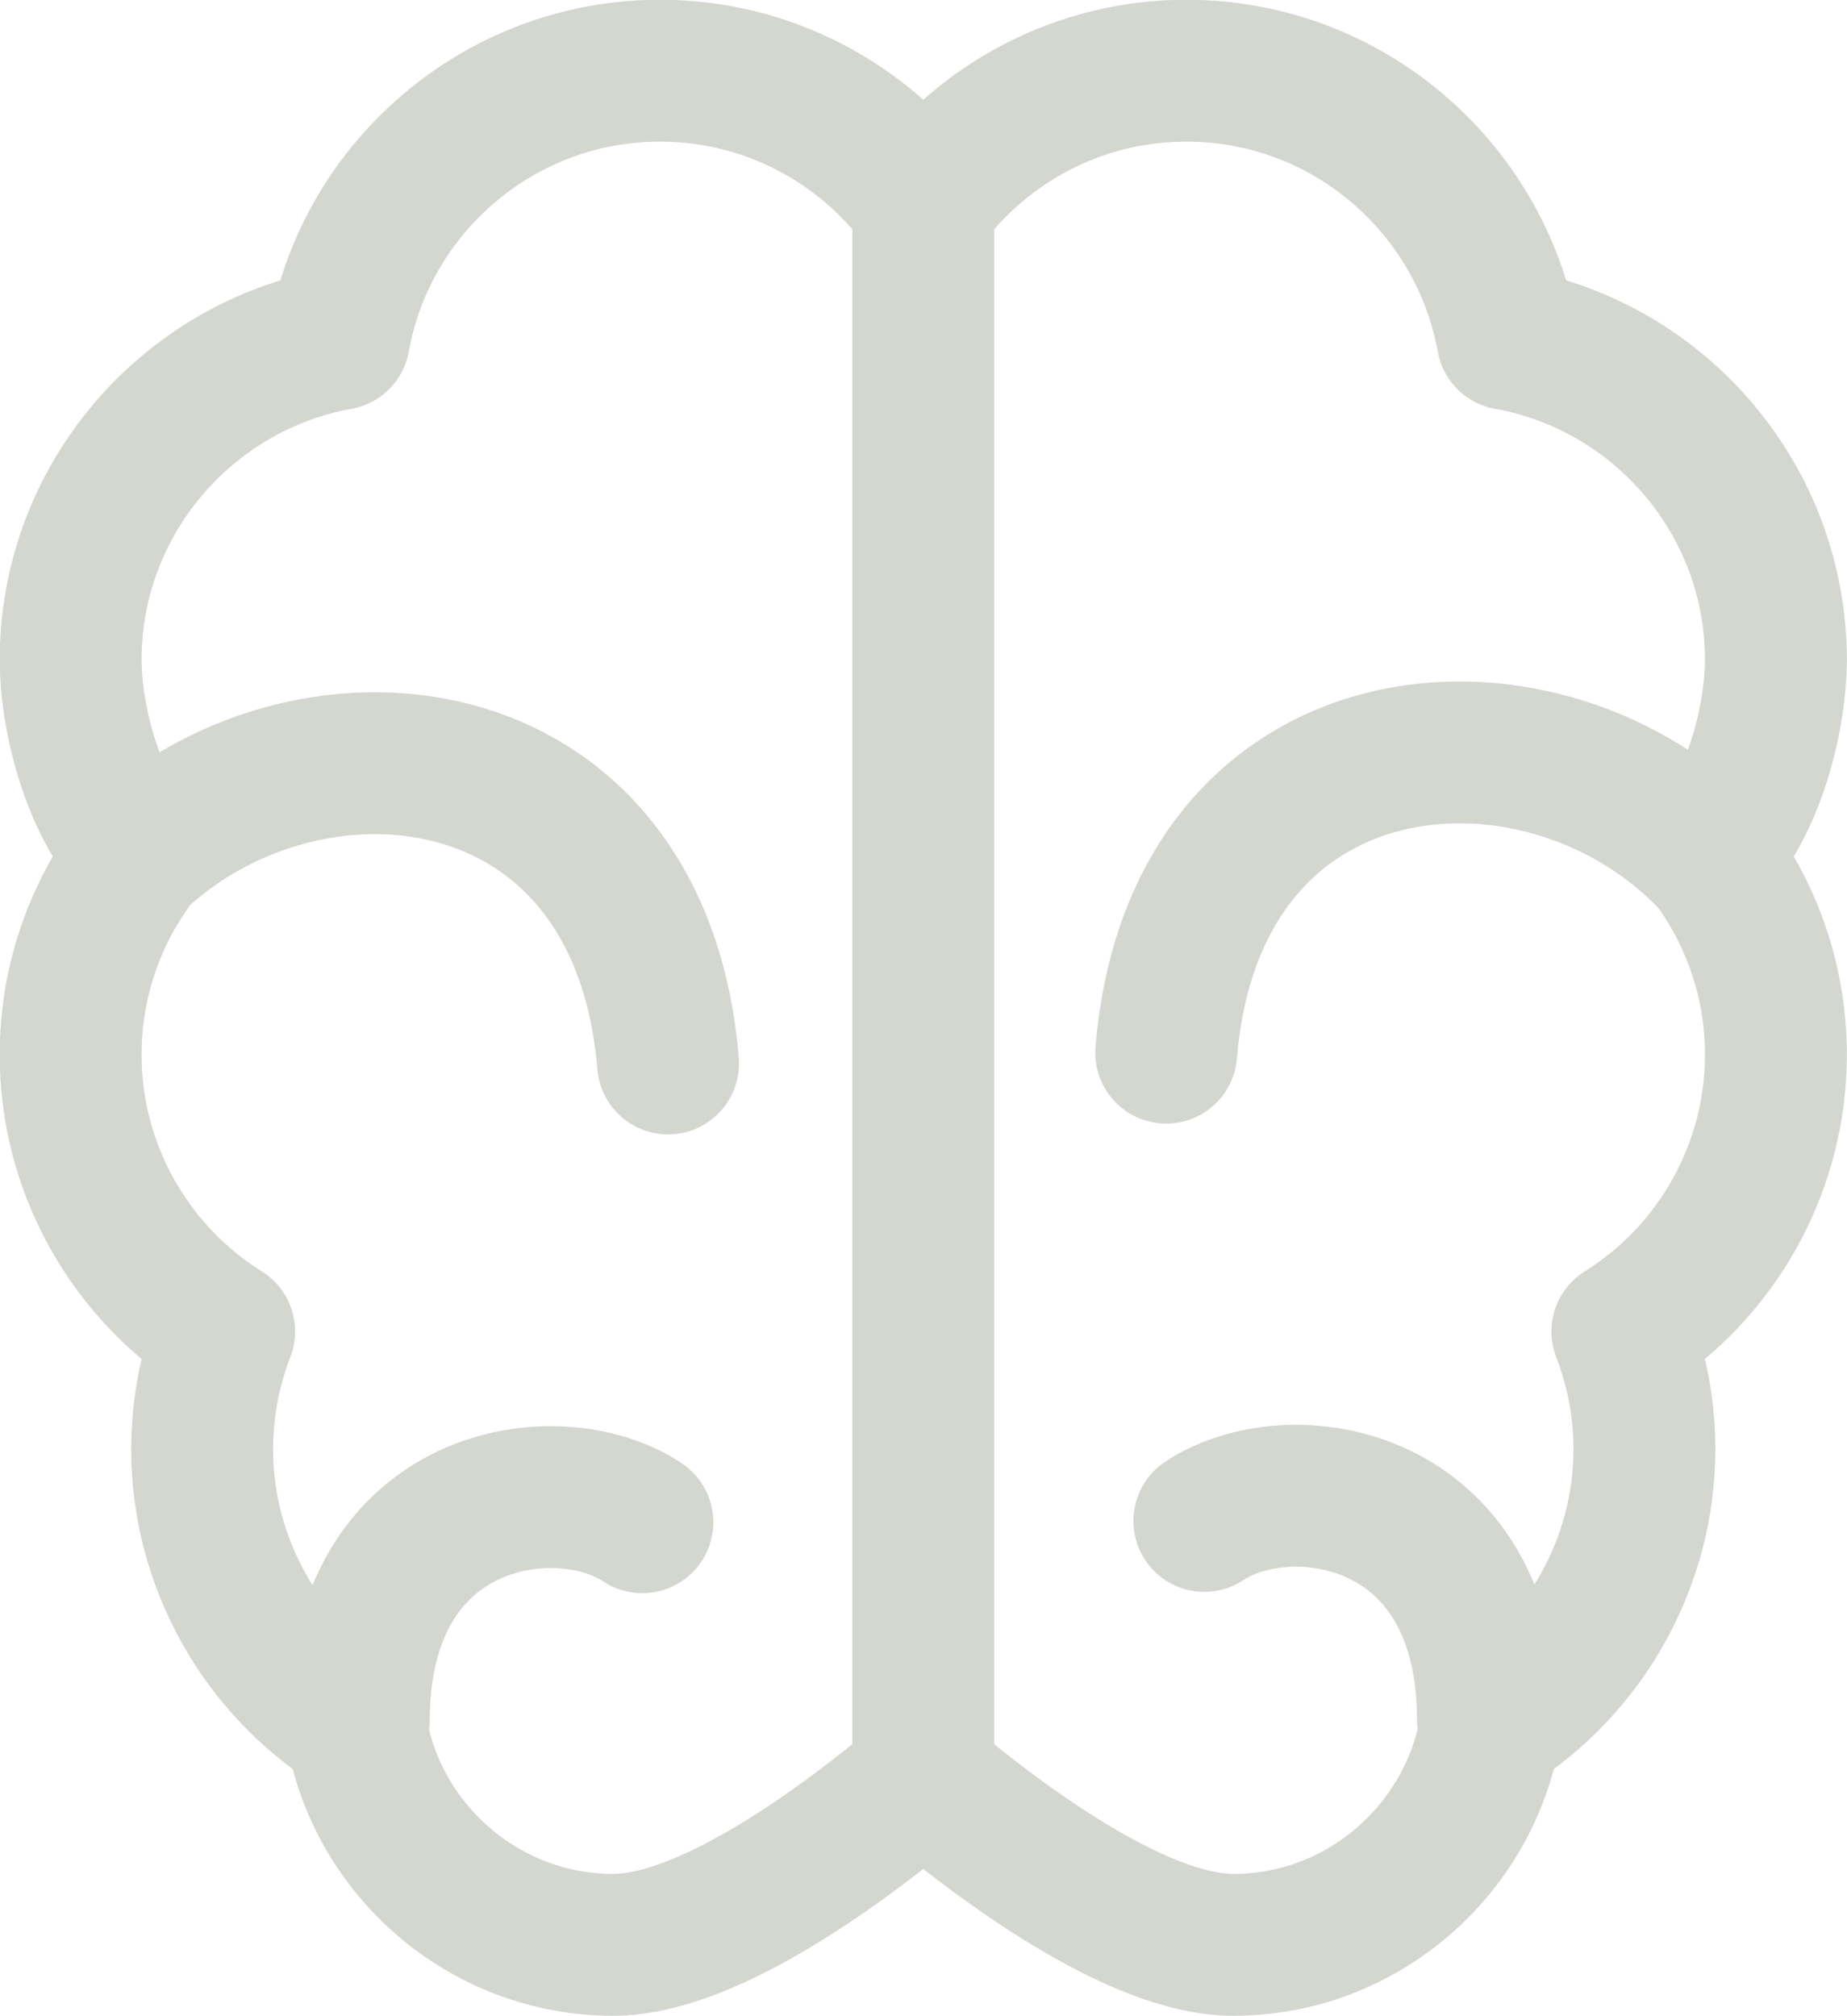 <?xml version="1.0" encoding="UTF-8" standalone="no"?>
<svg
   width="27.483"
   height="30"
   viewBox="0 0 12.499 13.643"
   version="1.1"
   id="svg8"
   inkscape:version="1.1 (c68e22c387, 2021-05-23)"
   sodipodi:docname="brain.svg"
   xmlns:inkscape="http://www.inkscape.org/namespaces/inkscape"
   xmlns:sodipodi="http://sodipodi.sourceforge.net/DTD/sodipodi-0.dtd"
   xmlns="http://www.w3.org/2000/svg"
   xmlns:svg="http://www.w3.org/2000/svg"
   xmlns:rdf="http://www.w3.org/1999/02/22-rdf-syntax-ns#"
   xmlns:cc="http://creativecommons.org/ns#"
   xmlns:dc="http://purl.org/dc/elements/1.1/">
  <defs
     id="defs2">
    <inkscape:perspective
       sodipodi:type="inkscape:persp3d"
       inkscape:vp_x="-9.5681072 : 4.666678 : 0"
       inkscape:vp_y="-1.2859588e-14 : 70.004337 : 0"
       inkscape:vp_z="9.5681072 : 4.6666782 : 0"
       inkscape:persp3d-origin="126.22701 : 200.79938 : 1"
       id="perspective1170-3-3" />
    <inkscape:perspective
       sodipodi:type="inkscape:persp3d"
       inkscape:vp_x="-1.2226 : -0.59630195 : 0"
       inkscape:vp_y="99.885723 : 542.40307 : 1"
       inkscape:vp_z="1.2226 : -0.59630195 : 0"
       inkscape:persp3d-origin="100.51393 : 551.38547 : 1"
       id="perspective1170-9-1-2" />
    <inkscape:perspective
       sodipodi:type="inkscape:persp3d"
       inkscape:vp_x="-1.2226 : -0.59630195 : 0"
       inkscape:vp_y="99.902973 : 544.45261 : 1"
       inkscape:vp_z="1.2226 : -0.59630195 : 0"
       inkscape:persp3d-origin="100.5312 : 553.43501 : 1"
       id="perspective1170-9-1" />
  </defs>
  <sodipodi:namedview
     id="base"
     pagecolor="#ffffff"
     bordercolor="#666666"
     borderopacity="1.0"
     inkscape:pageopacity="0.0"
     inkscape:pageshadow="2"
     inkscape:zoom="4.7365795"
     inkscape:cx="101.55007"
     inkscape:cy="25.334738"
     inkscape:document-units="mm"
     inkscape:current-layer="layer1"
     inkscape:document-rotation="0"
     showgrid="true"
     inkscape:snap-bbox="true"
     inkscape:object-paths="true"
     inkscape:snap-intersection-paths="true"
     inkscape:snap-grids="false"
     inkscape:snap-smooth-nodes="true"
     showguides="true"
     inkscape:guide-bbox="true"
     inkscape:snap-nodes="false"
     inkscape:snap-object-midpoints="true"
     inkscape:window-width="1920"
     inkscape:window-height="1043"
     inkscape:window-x="0"
     inkscape:window-y="0"
     inkscape:window-maximized="1"
     inkscape:snap-page="true"
     inkscape:snap-others="false"
     inkscape:bbox-paths="true"
     inkscape:bbox-nodes="true"
     fit-margin-top="0"
     fit-margin-left="0"
     fit-margin-right="0"
     fit-margin-bottom="0"
     inkscape:pagecheckerboard="0"
     inkscape:snap-to-guides="false">
    <inkscape:grid
       type="xygrid"
       id="grid835"
       originx="-240.55"
       originy="-193.269" />
    <sodipodi:guide
       position="-90.344,424.135"
       orientation="0,-1"
       id="guide3859" />
  </sodipodi:namedview>
  <g
     inkscape:label="Layer 1"
     inkscape:groupmode="layer"
     id="layer1"
     transform="translate(-240.55,-193.267)">
    <g
       id="g7020"
       transform="matrix(0.059,0,0,0.059,308.756,223.432)"
       style="stroke-width:5.649;stroke-miterlimit:4;stroke-dasharray:none;stroke:#d3d7cf">
      <g
         id="g6963"
         style="stroke-width:5.649;stroke-miterlimit:4;stroke-dasharray:none;stroke:#d3d7cf">
        <g
           id="g6961"
           style="stroke-width:5.649;stroke-miterlimit:4;stroke-dasharray:none;stroke:#d3d7cf" />
      </g>
      <g
         id="g6965"
         style="stroke-width:5.649;stroke-miterlimit:4;stroke-dasharray:none;stroke:#d3d7cf" />
      <g
         id="g6967"
         style="stroke-width:5.649;stroke-miterlimit:4;stroke-dasharray:none;stroke:#d3d7cf" />
      <g
         id="g6969"
         style="stroke-width:5.649;stroke-miterlimit:4;stroke-dasharray:none;stroke:#d3d7cf" />
      <g
         id="g6971"
         style="stroke-width:5.649;stroke-miterlimit:4;stroke-dasharray:none;stroke:#d3d7cf" />
      <g
         id="g6973"
         style="stroke-width:5.649;stroke-miterlimit:4;stroke-dasharray:none;stroke:#d3d7cf" />
      <g
         id="g6975"
         style="stroke-width:5.649;stroke-miterlimit:4;stroke-dasharray:none;stroke:#d3d7cf" />
      <g
         id="g6977"
         style="stroke-width:5.649;stroke-miterlimit:4;stroke-dasharray:none;stroke:#d3d7cf" />
      <g
         id="g6979"
         style="stroke-width:5.649;stroke-miterlimit:4;stroke-dasharray:none;stroke:#d3d7cf" />
      <g
         id="g6981"
         style="stroke-width:5.649;stroke-miterlimit:4;stroke-dasharray:none;stroke:#d3d7cf" />
      <g
         id="g6983"
         style="stroke-width:5.649;stroke-miterlimit:4;stroke-dasharray:none;stroke:#d3d7cf" />
      <g
         id="g6985"
         style="stroke-width:5.649;stroke-miterlimit:4;stroke-dasharray:none;stroke:#d3d7cf" />
      <g
         id="g6987"
         style="stroke-width:5.649;stroke-miterlimit:4;stroke-dasharray:none;stroke:#d3d7cf" />
      <g
         id="g6989"
         style="stroke-width:5.649;stroke-miterlimit:4;stroke-dasharray:none;stroke:#d3d7cf" />
      <g
         id="g6991"
         style="stroke-width:5.649;stroke-miterlimit:4;stroke-dasharray:none;stroke:#d3d7cf" />
      <g
         id="g6993"
         style="stroke-width:5.649;stroke-miterlimit:4;stroke-dasharray:none;stroke:#d3d7cf" />
    </g>
    <path
       id="path904-7"
       style="font-variation-settings:normal;opacity:1;vector-effect:none;fill:none;fill-opacity:1;stroke:#d3d7cf;stroke-width:0.96;stroke-linecap:round;stroke-linejoin:round;stroke-miterlimit:4;stroke-dasharray:none;stroke-dashoffset:0;stroke-opacity:1;stop-color:#000000;stop-opacity:1"
       d="m 252.088,199.048 c -1.152,-1.152 -3.455,-0.96 -3.646,1.343 m 2.177,4.512 c 0,-1.535 -1.343,-1.727 -1.919,-1.343 m -5.722,1.352 c 0,-1.535 1.343,-1.727 1.919,-1.343 m -3.472,-4.448 c 1.152,-1.152 3.455,-0.96 3.646,1.343 m 1.727,-5.758 v 10.555 m 5.77,-7.527 c 0,-1.084 -0.785,-1.988 -1.816,-2.173 -0.186,-1.031 -1.09,-1.816 -2.173,-1.816 -0.73,0 -1.379,0.357 -1.781,0.905 -0.402,-0.548 -1.051,-0.905 -1.781,-0.905 -1.084,0 -1.988,0.785 -2.173,1.816 -1.031,0.186 -1.816,1.09 -1.816,2.173 0,0.347 0.126,0.96 0.466,1.316 -0.292,0.374 -0.466,0.845 -0.466,1.355 0,0.772 0.403,1.476 1.039,1.873 -0.098,0.253 -0.149,0.522 -0.149,0.798 0,0.764 0.402,1.475 1.041,1.874 0.137,0.836 0.869,1.479 1.74,1.479 0.661,0 1.604,-0.714 2.099,-1.131 0.495,0.417 1.438,1.131 2.099,1.131 0.87,0 1.602,-0.643 1.74,-1.479 0.64,-0.4 1.041,-1.111 1.041,-1.874 0,-0.276 -0.051,-0.545 -0.149,-0.798 0.636,-0.397 1.039,-1.102 1.039,-1.873 0,-0.51 -0.174,-0.981 -0.466,-1.355 0.34,-0.356 0.466,-0.969 0.466,-1.316 z" />
  </g>
</svg>
